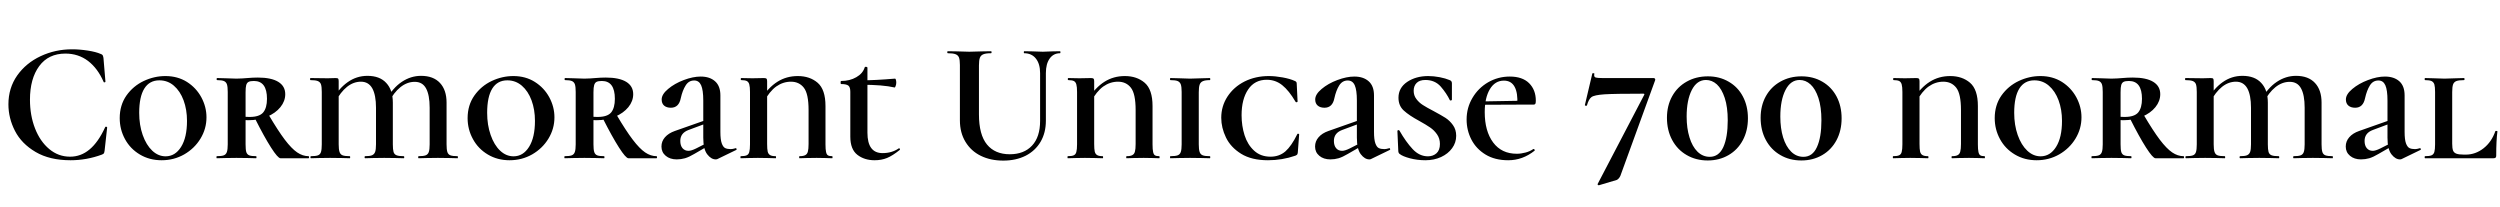 <svg xmlns="http://www.w3.org/2000/svg" xmlns:xlink="http://www.w3.org/1999/xlink" width="350.4" height="29.064"><path fill="black" d="M10.10 6.91Q11.16 6.91 12.31 7.09Q13.46 7.27 14.11 7.56L14.11 7.56Q14.33 7.63 14.39 7.74Q14.45 7.85 14.50 8.11L14.50 8.11L14.78 11.45Q14.78 11.52 14.66 11.54Q14.54 11.57 14.52 11.47L14.52 11.47Q13.70 9.58 12.34 8.54Q10.97 7.51 9.17 7.51L9.17 7.51Q6.79 7.51 5.50 9.26Q4.20 11.02 4.20 13.97L4.20 13.97Q4.20 16.18 4.91 18Q5.62 19.82 6.90 20.89Q8.18 21.96 9.82 21.96L9.82 21.96Q11.35 21.96 12.56 20.94Q13.78 19.92 14.74 17.83L14.74 17.83Q14.76 17.74 14.89 17.76Q15.02 17.78 15.02 17.86L15.02 17.86L14.66 21.12Q14.62 21.41 14.56 21.49Q14.50 21.58 14.28 21.67L14.28 21.67Q12.14 22.46 9.89 22.46L9.89 22.46Q6.96 22.46 4.99 21.30Q3.02 20.14 2.10 18.35Q1.18 16.56 1.18 14.62L1.18 14.62Q1.18 12.34 2.41 10.58Q3.65 8.83 5.70 7.87Q7.75 6.91 10.10 6.91L10.10 6.91ZM22.66 22.46Q20.95 22.46 19.61 21.66Q18.26 20.86 17.52 19.50Q16.78 18.14 16.78 16.56L16.78 16.56Q16.78 14.74 17.72 13.39Q18.67 12.05 20.15 11.35Q21.62 10.66 23.18 10.66L23.18 10.66Q24.89 10.66 26.20 11.48Q27.50 12.31 28.22 13.64Q28.94 14.98 28.94 16.44L28.94 16.44Q28.94 18.05 28.10 19.43Q27.26 20.81 25.82 21.64Q24.38 22.46 22.66 22.46L22.66 22.46ZM23.21 21.91Q24.55 21.91 25.38 20.59Q26.21 19.27 26.21 16.94L26.21 16.94Q26.21 15.36 25.73 14.06Q25.25 12.77 24.37 12.01Q23.50 11.26 22.34 11.26L22.34 11.26Q20.95 11.26 20.23 12.41Q19.51 13.56 19.51 15.82L19.51 15.82Q19.51 17.52 20.00 18.92Q20.50 20.33 21.34 21.12Q22.18 21.91 23.21 21.91L23.21 21.91ZM35.90 21.89Q35.95 21.89 35.95 22.03Q35.95 22.18 35.90 22.18L35.90 22.18Q35.18 22.18 34.78 22.15L34.78 22.15L33.14 22.13L31.58 22.15Q31.15 22.18 30.38 22.18L30.38 22.18Q30.34 22.18 30.34 22.03Q30.34 21.89 30.38 21.89L30.38 21.89Q31.06 21.89 31.37 21.77Q31.68 21.65 31.80 21.30Q31.92 20.95 31.92 20.23L31.92 20.23L31.92 12.89Q31.92 12.17 31.81 11.83Q31.70 11.50 31.39 11.36Q31.08 11.23 30.43 11.23L30.43 11.23Q30.36 11.23 30.36 11.09Q30.36 10.94 30.43 10.94L30.43 10.94L31.61 10.97Q32.57 11.02 33.14 11.02L33.14 11.02Q33.60 11.02 33.98 10.99Q34.37 10.97 34.66 10.94L34.66 10.94Q35.45 10.87 36.14 10.87L36.14 10.87Q38.02 10.87 39 11.47Q39.98 12.07 39.98 13.20L39.98 13.20Q39.98 14.18 39.30 15.02Q38.62 15.86 37.43 16.36Q36.24 16.85 34.82 16.85L34.82 16.85Q34.06 16.85 33.50 16.75L33.50 16.75L33.48 16.22Q34.08 16.39 34.99 16.39L34.99 16.39Q36.36 16.39 36.89 15.76Q37.42 15.12 37.42 13.85L37.42 13.85Q37.42 11.35 35.59 11.35L35.59 11.35Q35.09 11.35 34.85 11.47Q34.61 11.59 34.51 11.92Q34.42 12.24 34.42 12.94L34.42 12.94L34.42 20.23Q34.42 20.98 34.52 21.31Q34.63 21.65 34.93 21.77Q35.23 21.89 35.90 21.89L35.90 21.89ZM43.25 21.89Q43.32 21.89 43.32 22.03Q43.32 22.18 43.25 22.18L43.25 22.18L39.31 22.18Q38.95 22.18 37.99 20.68Q37.03 19.18 35.74 16.61L35.74 16.61L37.66 16.10Q38.98 18.34 39.92 19.58Q40.87 20.83 41.65 21.36Q42.43 21.89 43.25 21.89L43.25 21.89ZM58.68 22.18Q58.61 22.18 58.61 22.03Q58.61 21.89 58.68 21.89L58.68 21.89Q59.35 21.89 59.66 21.77Q59.98 21.65 60.10 21.30Q60.22 20.95 60.22 20.23L60.22 20.23L60.22 15.10Q60.22 13.30 59.71 12.38Q59.21 11.47 58.13 11.47L58.13 11.47Q57.05 11.47 56.11 12.23Q55.18 12.98 54.50 14.33L54.50 14.33L54.07 14.04Q55.06 12.31 56.32 11.47Q57.58 10.63 59.02 10.63L59.02 10.63Q60.74 10.63 61.67 11.63Q62.59 12.62 62.59 14.38L62.59 14.38L62.59 20.23Q62.59 20.95 62.70 21.30Q62.81 21.65 63.13 21.77Q63.46 21.89 64.13 21.89L64.13 21.89Q64.18 21.89 64.18 22.03Q64.18 22.18 64.13 22.18L64.13 22.18Q63.43 22.18 63.02 22.15L63.02 22.15L61.37 22.13L59.78 22.15Q59.38 22.18 58.68 22.18L58.68 22.18ZM51.17 22.18Q51.10 22.18 51.10 22.03Q51.10 21.89 51.17 21.89L51.17 21.89Q51.84 21.89 52.15 21.76Q52.46 21.62 52.58 21.29Q52.70 20.95 52.70 20.23L52.70 20.23L52.70 15.10Q52.70 13.32 52.18 12.38Q51.65 11.45 50.59 11.45L50.59 11.45Q48.50 11.45 46.97 14.33L46.97 14.33L46.56 14.04Q47.45 12.43 48.71 11.53Q49.97 10.63 51.50 10.63L51.50 10.63Q53.23 10.63 54.14 11.63Q55.06 12.62 55.06 14.38L55.06 14.38L55.06 20.23Q55.06 20.95 55.16 21.30Q55.27 21.65 55.60 21.77Q55.92 21.89 56.59 21.89L56.59 21.89Q56.66 21.89 56.66 22.03Q56.66 22.18 56.59 22.18L56.59 22.18Q55.90 22.18 55.49 22.15L55.49 22.15L53.86 22.13L52.27 22.15Q51.86 22.18 51.17 22.18L51.17 22.18ZM43.58 22.18Q43.51 22.18 43.51 22.03Q43.51 21.89 43.58 21.89L43.58 21.89Q44.26 21.89 44.57 21.77Q44.88 21.65 44.99 21.30Q45.10 20.95 45.10 20.23L45.10 20.23L45.10 12.89Q45.10 12.17 44.99 11.83Q44.88 11.50 44.54 11.36Q44.21 11.23 43.51 11.23L43.51 11.23Q43.46 11.23 43.46 11.09Q43.46 10.94 43.51 10.94L43.51 10.94L45.94 10.97L47.04 10.94Q47.33 10.94 47.40 11.03Q47.47 11.11 47.47 11.40L47.47 11.40L47.47 20.23Q47.47 20.95 47.59 21.30Q47.71 21.65 48.02 21.77Q48.34 21.89 49.03 21.89L49.03 21.89Q49.08 21.89 49.08 22.03Q49.08 22.18 49.03 22.18L49.03 22.18Q48.34 22.18 47.93 22.15L47.93 22.15L46.27 22.13L44.69 22.15Q44.28 22.18 43.58 22.18L43.58 22.18ZM71.42 22.46Q69.72 22.46 68.38 21.66Q67.03 20.86 66.29 19.50Q65.54 18.14 65.54 16.56L65.54 16.56Q65.54 14.74 66.49 13.39Q67.44 12.05 68.92 11.35Q70.39 10.66 71.95 10.66L71.95 10.66Q73.66 10.66 74.96 11.48Q76.27 12.31 76.99 13.64Q77.71 14.98 77.71 16.44L77.71 16.44Q77.71 18.05 76.87 19.43Q76.03 20.81 74.59 21.64Q73.15 22.46 71.42 22.46L71.42 22.46ZM71.98 21.91Q73.32 21.91 74.15 20.59Q74.98 19.27 74.98 16.94L74.98 16.94Q74.98 15.36 74.50 14.06Q74.02 12.77 73.14 12.01Q72.26 11.26 71.11 11.26L71.11 11.26Q69.72 11.26 69 12.41Q68.28 13.56 68.28 15.82L68.28 15.82Q68.28 17.52 68.77 18.92Q69.26 20.33 70.10 21.12Q70.94 21.91 71.98 21.91L71.98 21.91ZM84.67 21.89Q84.72 21.89 84.72 22.03Q84.72 22.18 84.67 22.18L84.67 22.18Q83.95 22.18 83.54 22.15L83.54 22.15L81.91 22.13L80.35 22.15Q79.92 22.18 79.15 22.18L79.15 22.18Q79.10 22.18 79.10 22.03Q79.10 21.89 79.15 21.89L79.15 21.89Q79.82 21.89 80.14 21.77Q80.45 21.65 80.57 21.30Q80.69 20.95 80.69 20.23L80.69 20.23L80.69 12.89Q80.69 12.17 80.58 11.83Q80.47 11.50 80.16 11.36Q79.85 11.23 79.20 11.23L79.20 11.23Q79.13 11.23 79.13 11.09Q79.13 10.94 79.20 10.94L79.20 10.94L80.38 10.97Q81.34 11.02 81.91 11.02L81.91 11.02Q82.37 11.02 82.75 10.99Q83.14 10.97 83.42 10.94L83.42 10.94Q84.22 10.87 84.91 10.87L84.91 10.87Q86.78 10.87 87.77 11.47Q88.75 12.07 88.75 13.20L88.75 13.20Q88.75 14.18 88.07 15.02Q87.38 15.86 86.20 16.36Q85.01 16.85 83.59 16.85L83.59 16.85Q82.82 16.85 82.27 16.75L82.27 16.75L82.25 16.22Q82.85 16.39 83.76 16.39L83.76 16.39Q85.13 16.39 85.66 15.76Q86.18 15.12 86.18 13.85L86.18 13.85Q86.18 11.35 84.36 11.35L84.36 11.35Q83.86 11.35 83.62 11.47Q83.38 11.59 83.28 11.92Q83.18 12.24 83.18 12.94L83.18 12.94L83.18 20.23Q83.18 20.98 83.29 21.31Q83.40 21.65 83.70 21.77Q84 21.89 84.67 21.89L84.67 21.89ZM92.02 21.89Q92.09 21.89 92.09 22.03Q92.09 22.18 92.02 22.18L92.02 22.18L88.08 22.18Q87.72 22.18 86.76 20.68Q85.80 19.18 84.50 16.61L84.50 16.61L86.42 16.10Q87.74 18.34 88.69 19.58Q89.64 20.83 90.42 21.36Q91.20 21.89 92.02 21.89L92.02 21.89ZM100.54 22.30Q100.44 22.34 100.32 22.34L100.32 22.34Q99.67 22.34 99.12 21.62Q98.57 20.90 98.57 19.30L98.57 19.30L98.57 14.09Q98.57 12.62 98.27 11.95Q97.97 11.28 97.30 11.28L97.30 11.28Q96.53 11.28 96.10 11.98Q95.66 12.67 95.42 13.75L95.42 13.75Q95.16 15.10 94.03 15.10L94.03 15.10Q93.43 15.10 93.08 14.80Q92.74 14.50 92.74 13.94L92.74 13.94Q92.74 13.22 93.64 12.47Q94.54 11.71 95.83 11.22Q97.13 10.73 98.21 10.73L98.21 10.73Q99.48 10.73 100.22 11.39Q100.97 12.05 100.97 13.37L100.97 13.37L100.97 18.48Q100.97 19.56 101.16 20.09Q101.35 20.62 101.65 20.76Q101.95 20.90 102.43 20.90L102.43 20.90Q102.67 20.90 103.08 20.78L103.08 20.78L103.13 20.76Q103.20 20.76 103.24 20.88Q103.27 21.00 103.18 21.02L103.18 21.02L100.54 22.30ZM94.85 22.34Q93.91 22.34 93.31 21.84Q92.71 21.34 92.71 20.54L92.71 20.54Q92.71 19.80 93.20 19.24Q93.70 18.67 94.58 18.36L94.58 18.36L99.41 16.66L99.48 17.11L96.50 18.22Q95.35 18.65 95.35 19.75L95.35 19.75Q95.35 20.40 95.66 20.77Q95.98 21.14 96.50 21.14L96.50 21.14Q96.89 21.14 97.56 20.81L97.56 20.81L99.65 19.75L99.67 20.21L97.30 21.58Q96.58 22.01 96.01 22.18Q95.45 22.34 94.85 22.34L94.85 22.34ZM107.52 20.18Q107.52 20.90 107.60 21.25Q107.69 21.60 107.94 21.74Q108.19 21.89 108.72 21.89L108.72 21.89Q108.77 21.89 108.77 22.03Q108.77 22.18 108.72 22.18L108.72 22.18Q108.02 22.18 107.62 22.15L107.62 22.15L106.22 22.13L104.90 22.15Q104.52 22.18 103.82 22.18L103.82 22.18Q103.78 22.18 103.78 22.03Q103.78 21.89 103.82 21.89L103.82 21.89Q104.38 21.89 104.65 21.77Q104.93 21.65 105.02 21.30Q105.12 20.95 105.12 20.23L105.12 20.23L105.12 12.89Q105.12 12.17 105.02 11.83Q104.93 11.50 104.68 11.36Q104.42 11.23 103.90 11.23L103.90 11.23Q103.82 11.23 103.82 11.09Q103.82 10.94 103.90 10.94L103.90 10.94L105.46 10.97L107.06 10.94Q107.35 10.94 107.44 11.03Q107.52 11.11 107.52 11.40L107.52 11.40L107.52 20.18ZM106.61 13.94Q107.69 12.26 108.96 11.46Q110.23 10.66 111.82 10.66L111.82 10.66Q113.50 10.66 114.60 11.60Q115.70 12.55 115.70 14.86L115.70 14.86L115.70 20.23Q115.70 20.95 115.78 21.30Q115.85 21.65 116.04 21.77Q116.23 21.89 116.64 21.89L116.64 21.89Q116.69 21.89 116.69 22.03Q116.69 22.18 116.64 22.18L116.64 22.18Q116.04 22.18 115.70 22.15L115.70 22.15L114.46 22.13L113.02 22.15Q112.66 22.18 112.06 22.18L112.06 22.18Q112.01 22.18 112.01 22.03Q112.01 21.89 112.06 21.89L112.06 21.89Q112.61 21.89 112.87 21.74Q113.14 21.60 113.23 21.25Q113.33 20.90 113.33 20.18L113.33 20.18L113.33 15.41Q113.33 13.15 112.67 12.30Q112.01 11.45 110.86 11.45L110.86 11.45Q109.75 11.45 108.80 12.12Q107.86 12.79 107.02 14.33L107.02 14.33L106.61 13.94ZM122.59 22.46Q121.15 22.46 120.17 21.70Q119.18 20.93 119.18 19.15L119.18 19.15L119.18 12.86Q119.18 12.22 118.91 12.00Q118.63 11.78 117.89 11.78L117.89 11.78Q117.82 11.78 117.82 11.57L117.82 11.57Q117.82 11.35 117.89 11.35L117.89 11.35Q119.11 11.35 120.02 10.82Q120.94 10.30 121.20 9.43L121.20 9.43Q121.25 9.36 121.34 9.36L121.34 9.36Q121.44 9.36 121.51 9.40Q121.58 9.43 121.58 9.48L121.58 9.48L121.58 18.60Q121.58 21.46 123.70 21.46L123.70 21.46Q124.99 21.46 125.95 20.81L125.95 20.81L126 20.78Q126.10 20.78 126.13 20.88Q126.17 20.98 126.10 21.02L126.10 21.02Q125.11 21.82 124.33 22.14Q123.55 22.46 122.59 22.46L122.59 22.46ZM125.38 12.26Q123.74 11.88 120.74 11.88L120.74 11.88L120.74 11.26Q122.57 11.26 125.45 11.02L125.45 11.02Q125.52 11.02 125.57 11.18Q125.62 11.35 125.62 11.59L125.62 11.59Q125.62 11.83 125.53 12.06Q125.45 12.29 125.38 12.26L125.38 12.26ZM145.78 10.25Q145.78 8.95 145.19 8.21Q144.60 7.46 143.54 7.46L143.54 7.46Q143.50 7.46 143.50 7.32Q143.50 7.18 143.54 7.18L143.54 7.18L144.70 7.20Q145.61 7.25 146.16 7.25L146.16 7.25Q146.62 7.25 147.48 7.20L147.48 7.20L148.58 7.18Q148.63 7.18 148.63 7.32Q148.63 7.46 148.58 7.46L148.58 7.46Q147.65 7.46 147.12 8.21Q146.59 8.95 146.59 10.25L146.59 10.25L146.59 16.92Q146.59 18.60 145.85 19.87Q145.10 21.14 143.75 21.83Q142.39 22.51 140.62 22.51L140.62 22.51Q138.84 22.51 137.47 21.84Q136.10 21.17 135.32 19.88Q134.54 18.60 134.54 16.87L134.54 16.87L134.54 9.12Q134.54 8.40 134.41 8.06Q134.28 7.73 133.93 7.60Q133.58 7.46 132.84 7.46L132.84 7.46Q132.77 7.46 132.77 7.32Q132.77 7.18 132.84 7.18L132.84 7.18L134.11 7.20Q135.22 7.25 135.86 7.25L135.86 7.25Q136.58 7.25 137.69 7.20L137.69 7.20L138.91 7.18Q138.98 7.18 138.98 7.32Q138.98 7.46 138.91 7.46L138.91 7.46Q138.17 7.46 137.82 7.61Q137.47 7.75 137.34 8.10Q137.21 8.45 137.21 9.17L137.21 9.17L137.21 16.03Q137.21 18.89 138.34 20.26Q139.46 21.62 141.53 21.62L141.53 21.62Q143.52 21.62 144.65 20.41Q145.78 19.20 145.78 16.94L145.78 16.94L145.78 10.25ZM153.36 20.18Q153.36 20.90 153.44 21.25Q153.53 21.60 153.78 21.74Q154.03 21.89 154.56 21.89L154.56 21.89Q154.61 21.89 154.61 22.03Q154.61 22.18 154.56 22.18L154.56 22.18Q153.86 22.18 153.46 22.15L153.46 22.15L152.06 22.13L150.74 22.15Q150.36 22.18 149.66 22.18L149.66 22.18Q149.62 22.18 149.62 22.03Q149.62 21.89 149.66 21.89L149.66 21.89Q150.22 21.89 150.49 21.77Q150.77 21.65 150.86 21.30Q150.96 20.95 150.96 20.23L150.96 20.23L150.96 12.89Q150.96 12.17 150.86 11.83Q150.77 11.50 150.52 11.36Q150.26 11.23 149.74 11.23L149.74 11.23Q149.66 11.23 149.66 11.09Q149.66 10.94 149.74 10.94L149.74 10.94L151.30 10.97L152.90 10.94Q153.19 10.94 153.28 11.03Q153.36 11.11 153.36 11.40L153.36 11.40L153.36 20.18ZM152.45 13.94Q153.53 12.26 154.80 11.46Q156.07 10.66 157.66 10.66L157.66 10.66Q159.34 10.66 160.44 11.60Q161.54 12.55 161.54 14.86L161.54 14.86L161.54 20.23Q161.54 20.95 161.62 21.30Q161.69 21.65 161.88 21.77Q162.07 21.89 162.48 21.89L162.48 21.89Q162.53 21.89 162.53 22.03Q162.53 22.18 162.48 22.18L162.48 22.18Q161.88 22.18 161.54 22.15L161.54 22.15L160.30 22.13L158.86 22.15Q158.50 22.18 157.90 22.18L157.90 22.18Q157.85 22.18 157.85 22.03Q157.85 21.89 157.90 21.89L157.90 21.89Q158.45 21.89 158.71 21.74Q158.98 21.60 159.07 21.25Q159.17 20.90 159.17 20.18L159.17 20.18L159.17 15.41Q159.17 13.15 158.51 12.30Q157.85 11.45 156.70 11.45L156.70 11.45Q155.59 11.45 154.64 12.12Q153.70 12.79 152.86 14.33L152.86 14.33L152.45 13.94ZM168.02 20.23Q168.02 20.95 168.14 21.30Q168.26 21.65 168.58 21.77Q168.89 21.89 169.58 21.89L169.58 21.89Q169.63 21.89 169.63 22.03Q169.63 22.18 169.58 22.18L169.58 22.18Q168.84 22.18 168.43 22.15L168.43 22.15L166.80 22.13L165.24 22.15Q164.81 22.18 164.04 22.18L164.04 22.18Q163.99 22.18 163.99 22.03Q163.99 21.89 164.04 21.89L164.04 21.89Q164.74 21.89 165.06 21.77Q165.38 21.65 165.50 21.30Q165.62 20.95 165.62 20.23L165.62 20.23L165.62 12.89Q165.62 12.17 165.50 11.83Q165.38 11.50 165.06 11.36Q164.74 11.23 164.04 11.23L164.04 11.23Q163.99 11.23 163.99 11.09Q163.99 10.94 164.04 10.94L164.04 10.94L165.24 10.97Q166.20 11.02 166.80 11.02L166.80 11.02Q167.45 11.02 168.46 10.97L168.46 10.97L169.58 10.94Q169.63 10.94 169.63 11.09Q169.63 11.23 169.58 11.23L169.58 11.23Q168.91 11.23 168.59 11.38Q168.26 11.52 168.14 11.87Q168.02 12.22 168.02 12.94L168.02 12.94L168.02 20.23ZM177.84 10.66Q178.73 10.66 179.77 10.85Q180.82 11.04 181.49 11.35L181.49 11.35Q181.66 11.42 181.70 11.51Q181.75 11.59 181.75 11.76L181.75 11.76L181.87 14.23Q181.87 14.30 181.75 14.33Q181.63 14.35 181.58 14.26L181.58 14.26Q180.67 12.70 179.72 11.94Q178.78 11.18 177.55 11.18L177.55 11.18Q175.85 11.18 174.94 12.54Q174.02 13.90 174.02 16.15L174.02 16.15Q174.02 17.64 174.44 18.96Q174.86 20.28 175.78 21.12Q176.69 21.96 178.08 21.96L178.08 21.96Q179.30 21.96 180.16 21.22Q181.01 20.47 181.82 18.82L181.82 18.82Q181.85 18.72 181.97 18.74Q182.09 18.77 182.09 18.84L182.09 18.84L181.90 21.38Q181.87 21.58 181.82 21.65Q181.78 21.72 181.56 21.82L181.56 21.82Q179.71 22.46 177.72 22.46L177.72 22.46Q175.42 22.46 173.95 21.55Q172.49 20.64 171.83 19.27Q171.17 17.90 171.17 16.51L171.17 16.51Q171.17 14.88 172.04 13.54Q172.92 12.19 174.44 11.42Q175.97 10.66 177.84 10.66L177.84 10.66ZM192.14 22.30Q192.05 22.34 191.93 22.34L191.93 22.34Q191.28 22.34 190.73 21.62Q190.18 20.90 190.18 19.30L190.18 19.30L190.18 14.09Q190.18 12.62 189.88 11.95Q189.58 11.28 188.90 11.28L188.90 11.28Q188.14 11.28 187.70 11.98Q187.27 12.67 187.03 13.75L187.03 13.75Q186.77 15.10 185.64 15.10L185.64 15.10Q185.04 15.10 184.69 14.80Q184.34 14.50 184.34 13.94L184.34 13.94Q184.34 13.22 185.24 12.47Q186.14 11.71 187.44 11.22Q188.74 10.73 189.82 10.73L189.82 10.73Q191.09 10.73 191.83 11.39Q192.58 12.05 192.58 13.37L192.58 13.37L192.58 18.48Q192.58 19.56 192.77 20.09Q192.96 20.62 193.26 20.76Q193.56 20.90 194.04 20.90L194.04 20.90Q194.28 20.90 194.69 20.78L194.69 20.78L194.74 20.76Q194.81 20.76 194.84 20.88Q194.88 21.00 194.78 21.02L194.78 21.02L192.14 22.30ZM186.46 22.34Q185.52 22.34 184.92 21.84Q184.32 21.34 184.32 20.54L184.32 20.54Q184.32 19.80 184.81 19.24Q185.30 18.67 186.19 18.36L186.19 18.36L191.02 16.66L191.09 17.11L188.11 18.22Q186.96 18.65 186.96 19.75L186.96 19.75Q186.96 20.40 187.27 20.77Q187.58 21.14 188.11 21.14L188.11 21.14Q188.50 21.14 189.17 20.81L189.17 20.81L191.26 19.75L191.28 20.21L188.90 21.58Q188.18 22.01 187.62 22.18Q187.06 22.34 186.46 22.34L186.46 22.34ZM198.14 12.72Q198.14 13.39 198.52 13.88Q198.89 14.38 199.43 14.72Q199.97 15.07 200.90 15.55L200.90 15.55Q201.98 16.13 202.60 16.52Q203.21 16.92 203.65 17.54Q204.10 18.17 204.10 19.03L204.10 19.03Q204.10 19.99 203.53 20.77Q202.97 21.55 201.98 22.01Q201.00 22.46 199.78 22.46L199.78 22.46Q198.67 22.46 197.63 22.19Q196.58 21.91 196.18 21.58L196.18 21.58Q195.98 21.46 195.98 21.07L195.98 21.07L195.86 18.36Q195.86 18.26 195.98 18.24Q196.10 18.22 196.15 18.31L196.15 18.31Q197.06 19.90 198.00 20.90Q198.94 21.91 200.14 21.91L200.14 21.91Q200.86 21.91 201.34 21.48Q201.82 21.05 201.82 20.18L201.82 20.18Q201.82 19.42 201.42 18.84Q201.02 18.26 200.45 17.87Q199.87 17.47 198.91 16.94L198.91 16.94Q197.50 16.18 196.75 15.49Q196.01 14.81 196.01 13.70L196.01 13.70Q196.01 12.31 197.23 11.48Q198.46 10.66 200.18 10.66L200.18 10.66Q200.95 10.66 201.79 10.82Q202.63 10.99 203.14 11.21L203.14 11.21Q203.35 11.28 203.42 11.39Q203.50 11.50 203.50 11.69L203.50 11.69L203.50 13.97Q203.50 14.04 203.38 14.08Q203.26 14.11 203.21 14.04L203.21 14.04Q202.75 13.08 201.94 12.14Q201.12 11.21 199.78 11.21L199.78 11.21Q198.96 11.21 198.55 11.63Q198.14 12.05 198.14 12.72L198.14 12.72ZM211.39 22.46Q209.52 22.46 208.21 21.66Q206.90 20.86 206.23 19.56Q205.56 18.26 205.56 16.75L205.56 16.75Q205.56 15.10 206.38 13.72Q207.19 12.34 208.58 11.53Q209.98 10.73 211.61 10.73L211.61 10.73Q213.38 10.73 214.32 11.66Q215.26 12.60 215.26 14.11L215.26 14.11Q215.26 14.42 215.20 14.54Q215.14 14.66 214.97 14.66L214.97 14.66L212.66 14.66Q212.76 13.03 212.29 12.17Q211.82 11.30 210.79 11.30L210.79 11.30Q209.54 11.30 208.82 12.50Q208.10 13.70 208.10 15.72L208.10 15.72Q208.10 18.38 209.28 19.97Q210.46 21.55 212.59 21.55L212.59 21.55Q213.19 21.55 213.82 21.38Q214.44 21.22 214.92 20.88L214.92 20.88L214.94 20.88Q215.02 20.88 215.08 20.96Q215.14 21.05 215.09 21.12L215.09 21.12Q213.41 22.46 211.39 22.46L211.39 22.46ZM206.88 14.69L206.86 14.23L213.79 14.11L213.79 14.66L206.88 14.69ZM227.11 24.65Q226.92 25.06 226.61 25.22L226.61 25.22L224.09 25.97L224.06 25.97Q224.02 25.97 223.96 25.91Q223.90 25.85 223.92 25.80L223.92 25.80L230.45 13.30Q230.54 13.13 230.33 13.13L230.33 13.13Q226.32 13.13 224.88 13.22Q223.44 13.32 223.06 13.61Q222.67 13.90 222.43 14.76L222.43 14.76Q222.41 14.83 222.31 14.83L222.31 14.83Q222.24 14.83 222.18 14.80Q222.12 14.76 222.14 14.71L222.14 14.71L223.18 10.30Q223.20 10.25 223.34 10.26Q223.49 10.27 223.46 10.32L223.46 10.32Q223.44 10.42 223.44 10.56L223.44 10.56Q223.44 10.80 223.67 10.87Q223.90 10.94 224.59 10.94L224.59 10.94L231.79 10.94Q231.91 10.94 231.97 11.05Q232.03 11.16 231.98 11.26L231.98 11.26L227.11 24.65ZM239.35 22.49Q237.70 22.49 236.40 21.73Q235.10 20.98 234.37 19.62Q233.64 18.26 233.64 16.51L233.64 16.51Q233.64 14.81 234.37 13.49Q235.10 12.17 236.41 11.44Q237.72 10.70 239.38 10.70L239.38 10.70Q241.01 10.70 242.29 11.45Q243.58 12.19 244.28 13.52Q244.99 14.86 244.99 16.58L244.99 16.58Q244.99 18.31 244.27 19.66Q243.55 21.00 242.27 21.74Q240.98 22.49 239.35 22.49L239.35 22.49ZM239.64 21.98Q240.91 21.98 241.54 20.62Q242.16 19.25 242.16 16.87L242.16 16.87Q242.16 15.00 241.74 13.73Q241.32 12.46 240.64 11.83Q239.95 11.21 239.11 11.21L239.11 11.21Q237.84 11.21 237.12 12.62Q236.40 14.04 236.40 16.34L236.40 16.34Q236.40 17.98 236.80 19.26Q237.19 20.54 237.92 21.26Q238.66 21.98 239.64 21.98L239.64 21.98ZM252.48 22.49Q250.82 22.49 249.53 21.73Q248.23 20.98 247.50 19.62Q246.77 18.26 246.77 16.51L246.77 16.51Q246.77 14.81 247.50 13.49Q248.23 12.17 249.54 11.44Q250.85 10.70 252.50 10.70L252.50 10.70Q254.14 10.70 255.42 11.45Q256.70 12.19 257.41 13.52Q258.12 14.86 258.12 16.58L258.12 16.58Q258.12 18.31 257.40 19.66Q256.68 21.00 255.40 21.74Q254.11 22.49 252.48 22.49L252.48 22.49ZM252.77 21.98Q254.04 21.98 254.66 20.62Q255.29 19.25 255.29 16.87L255.29 16.87Q255.29 15.00 254.87 13.73Q254.45 12.46 253.76 11.83Q253.08 11.21 252.24 11.21L252.24 11.21Q250.97 11.21 250.25 12.62Q249.53 14.04 249.53 16.34L249.53 16.34Q249.53 17.98 249.92 19.26Q250.32 20.54 251.05 21.26Q251.78 21.98 252.77 21.98L252.77 21.98ZM269.04 20.18Q269.04 20.90 269.12 21.25Q269.21 21.60 269.46 21.74Q269.71 21.89 270.24 21.89L270.24 21.89Q270.29 21.89 270.29 22.03Q270.29 22.18 270.24 22.18L270.24 22.18Q269.54 22.18 269.14 22.15L269.14 22.15L267.74 22.13L266.42 22.15Q266.04 22.18 265.34 22.18L265.34 22.18Q265.30 22.18 265.30 22.03Q265.30 21.89 265.34 21.89L265.34 21.89Q265.90 21.89 266.17 21.77Q266.45 21.65 266.54 21.30Q266.64 20.95 266.64 20.23L266.64 20.23L266.64 12.89Q266.64 12.17 266.54 11.83Q266.45 11.50 266.20 11.36Q265.94 11.23 265.42 11.23L265.42 11.23Q265.34 11.23 265.34 11.09Q265.34 10.94 265.42 10.94L265.42 10.94L266.98 10.97L268.58 10.94Q268.87 10.94 268.96 11.03Q269.04 11.11 269.04 11.40L269.04 11.40L269.04 20.18ZM268.13 13.94Q269.21 12.26 270.48 11.46Q271.75 10.66 273.34 10.66L273.34 10.66Q275.02 10.66 276.12 11.60Q277.22 12.55 277.22 14.86L277.22 14.86L277.22 20.23Q277.22 20.95 277.30 21.30Q277.37 21.65 277.56 21.77Q277.75 21.89 278.16 21.89L278.16 21.89Q278.21 21.89 278.21 22.03Q278.21 22.18 278.16 22.18L278.16 22.18Q277.56 22.18 277.22 22.15L277.22 22.15L275.98 22.13L274.54 22.15Q274.18 22.18 273.58 22.18L273.58 22.18Q273.53 22.18 273.53 22.03Q273.53 21.89 273.58 21.89L273.58 21.89Q274.13 21.89 274.39 21.74Q274.66 21.60 274.75 21.25Q274.85 20.90 274.85 20.18L274.85 20.18L274.85 15.41Q274.85 13.15 274.19 12.30Q273.53 11.45 272.38 11.45L272.38 11.45Q271.27 11.45 270.32 12.12Q269.38 12.79 268.54 14.33L268.54 14.33L268.13 13.94ZM285.46 22.46Q283.75 22.46 282.41 21.66Q281.06 20.86 280.32 19.50Q279.58 18.14 279.58 16.56L279.58 16.56Q279.58 14.74 280.52 13.39Q281.47 12.05 282.95 11.35Q284.42 10.66 285.98 10.66L285.98 10.66Q287.69 10.66 289.00 11.48Q290.30 12.31 291.02 13.64Q291.74 14.98 291.74 16.44L291.74 16.44Q291.74 18.05 290.90 19.43Q290.06 20.81 288.62 21.64Q287.18 22.46 285.46 22.46L285.46 22.46ZM286.01 21.91Q287.35 21.91 288.18 20.59Q289.01 19.27 289.01 16.94L289.01 16.94Q289.01 15.36 288.53 14.06Q288.05 12.77 287.17 12.01Q286.30 11.26 285.14 11.26L285.14 11.26Q283.75 11.26 283.03 12.41Q282.31 13.56 282.31 15.82L282.31 15.82Q282.31 17.52 282.80 18.92Q283.30 20.33 284.14 21.12Q284.98 21.91 286.01 21.91L286.01 21.91ZM298.70 21.89Q298.75 21.89 298.75 22.03Q298.75 22.18 298.70 22.18L298.70 22.18Q297.98 22.18 297.58 22.15L297.58 22.15L295.94 22.13L294.38 22.15Q293.95 22.18 293.18 22.18L293.18 22.18Q293.14 22.18 293.14 22.03Q293.14 21.89 293.18 21.89L293.18 21.89Q293.86 21.89 294.17 21.77Q294.48 21.65 294.60 21.30Q294.72 20.95 294.72 20.23L294.72 20.23L294.72 12.89Q294.72 12.17 294.61 11.83Q294.50 11.50 294.19 11.36Q293.88 11.23 293.23 11.23L293.23 11.23Q293.16 11.23 293.16 11.09Q293.16 10.94 293.23 10.94L293.23 10.94L294.41 10.97Q295.37 11.02 295.94 11.02L295.94 11.02Q296.40 11.02 296.78 10.99Q297.17 10.97 297.46 10.94L297.46 10.94Q298.25 10.87 298.94 10.87L298.94 10.87Q300.82 10.87 301.80 11.47Q302.78 12.07 302.78 13.20L302.78 13.20Q302.78 14.18 302.10 15.02Q301.42 15.86 300.23 16.36Q299.04 16.85 297.62 16.85L297.62 16.85Q296.86 16.85 296.30 16.75L296.30 16.75L296.28 16.22Q296.88 16.39 297.79 16.39L297.79 16.39Q299.16 16.39 299.69 15.76Q300.22 15.12 300.22 13.85L300.22 13.85Q300.22 11.35 298.39 11.35L298.39 11.35Q297.89 11.35 297.65 11.47Q297.41 11.59 297.31 11.92Q297.22 12.24 297.22 12.94L297.22 12.94L297.22 20.23Q297.22 20.98 297.32 21.31Q297.43 21.65 297.73 21.77Q298.03 21.89 298.70 21.89L298.70 21.89ZM306.05 21.89Q306.12 21.89 306.12 22.03Q306.12 22.18 306.05 22.18L306.05 22.18L302.11 22.18Q301.75 22.18 300.79 20.68Q299.83 19.18 298.54 16.61L298.54 16.61L300.46 16.10Q301.78 18.34 302.72 19.58Q303.67 20.83 304.45 21.36Q305.23 21.89 306.05 21.89L306.05 21.89ZM321.48 22.18Q321.41 22.18 321.41 22.03Q321.41 21.89 321.48 21.89L321.48 21.89Q322.15 21.89 322.46 21.77Q322.78 21.65 322.90 21.30Q323.02 20.95 323.02 20.23L323.02 20.23L323.02 15.10Q323.02 13.30 322.51 12.38Q322.01 11.47 320.93 11.47L320.93 11.47Q319.85 11.47 318.91 12.23Q317.98 12.98 317.30 14.33L317.30 14.33L316.87 14.04Q317.86 12.31 319.12 11.47Q320.38 10.63 321.82 10.63L321.82 10.63Q323.54 10.63 324.47 11.63Q325.39 12.62 325.39 14.38L325.39 14.38L325.39 20.23Q325.39 20.95 325.50 21.30Q325.61 21.65 325.93 21.77Q326.26 21.89 326.93 21.89L326.93 21.89Q326.98 21.89 326.98 22.03Q326.98 22.18 326.93 22.18L326.93 22.18Q326.23 22.18 325.82 22.15L325.82 22.15L324.17 22.13L322.58 22.15Q322.18 22.18 321.48 22.18L321.48 22.18ZM313.97 22.18Q313.90 22.18 313.90 22.03Q313.90 21.89 313.97 21.89L313.97 21.89Q314.64 21.89 314.95 21.76Q315.26 21.62 315.38 21.29Q315.50 20.95 315.50 20.23L315.50 20.23L315.50 15.10Q315.50 13.32 314.98 12.38Q314.45 11.45 313.39 11.45L313.39 11.45Q311.30 11.45 309.77 14.33L309.77 14.33L309.36 14.04Q310.25 12.43 311.51 11.53Q312.77 10.63 314.30 10.63L314.30 10.63Q316.03 10.63 316.94 11.63Q317.86 12.62 317.86 14.38L317.86 14.38L317.86 20.23Q317.86 20.95 317.96 21.30Q318.07 21.65 318.40 21.77Q318.72 21.89 319.39 21.89L319.39 21.89Q319.46 21.89 319.46 22.03Q319.46 22.18 319.39 22.18L319.39 22.18Q318.70 22.18 318.29 22.15L318.29 22.15L316.66 22.13L315.07 22.15Q314.66 22.18 313.97 22.18L313.97 22.18ZM306.38 22.18Q306.31 22.18 306.31 22.03Q306.31 21.89 306.38 21.89L306.38 21.89Q307.06 21.89 307.37 21.77Q307.68 21.65 307.79 21.30Q307.90 20.95 307.90 20.23L307.90 20.23L307.90 12.89Q307.90 12.17 307.79 11.83Q307.68 11.50 307.34 11.36Q307.01 11.23 306.31 11.23L306.31 11.23Q306.26 11.23 306.26 11.09Q306.26 10.94 306.31 10.94L306.31 10.94L308.74 10.97L309.84 10.94Q310.13 10.94 310.20 11.03Q310.27 11.11 310.27 11.40L310.27 11.40L310.27 20.23Q310.27 20.95 310.39 21.30Q310.51 21.65 310.82 21.77Q311.14 21.89 311.83 21.89L311.83 21.89Q311.88 21.89 311.88 22.03Q311.88 22.18 311.83 22.18L311.83 22.18Q311.14 22.18 310.73 22.15L310.73 22.15L309.07 22.13L307.49 22.15Q307.08 22.18 306.38 22.18L306.38 22.18ZM336.60 22.30Q336.50 22.34 336.38 22.34L336.38 22.34Q335.74 22.34 335.18 21.62Q334.63 20.90 334.63 19.30L334.63 19.30L334.63 14.09Q334.63 12.62 334.33 11.95Q334.03 11.28 333.36 11.28L333.36 11.28Q332.59 11.28 332.16 11.98Q331.73 12.67 331.49 13.75L331.49 13.75Q331.22 15.10 330.10 15.10L330.10 15.10Q329.50 15.10 329.15 14.80Q328.80 14.50 328.80 13.94L328.80 13.94Q328.80 13.22 329.70 12.47Q330.60 11.71 331.90 11.22Q333.19 10.73 334.27 10.73L334.27 10.73Q335.54 10.73 336.29 11.39Q337.03 12.05 337.03 13.37L337.03 13.37L337.03 18.48Q337.03 19.56 337.22 20.09Q337.42 20.62 337.72 20.76Q338.02 20.90 338.50 20.90L338.50 20.90Q338.74 20.90 339.14 20.78L339.14 20.78L339.19 20.76Q339.26 20.76 339.30 20.88Q339.34 21.00 339.24 21.02L339.24 21.02L336.60 22.30ZM330.91 22.34Q329.98 22.34 329.38 21.84Q328.78 21.34 328.78 20.54L328.78 20.54Q328.78 19.80 329.27 19.24Q329.76 18.67 330.65 18.36L330.65 18.36L335.47 16.66L335.54 17.11L332.57 18.22Q331.42 18.65 331.42 19.75L331.42 19.75Q331.42 20.40 331.73 20.77Q332.04 21.14 332.57 21.14L332.57 21.14Q332.95 21.14 333.62 20.81L333.62 20.81L335.71 19.75L335.74 20.21L333.36 21.58Q332.64 22.01 332.08 22.18Q331.51 22.34 330.91 22.34L330.91 22.34ZM343.70 20.14Q343.70 20.78 343.82 21.10Q343.94 21.41 344.29 21.54Q344.64 21.67 345.34 21.67L345.34 21.67L345.60 21.67Q346.97 21.67 348.10 20.78Q349.22 19.90 349.75 18.38L349.75 18.38Q349.78 18.34 349.91 18.35Q350.04 18.36 350.04 18.41L350.04 18.41Q349.87 19.68 349.87 21.82L349.87 21.82Q349.87 22.01 349.79 22.09Q349.70 22.18 349.49 22.18L349.49 22.18L339.89 22.18Q339.84 22.18 339.84 22.03Q339.84 21.89 339.89 21.89L339.89 21.89Q340.51 21.89 340.80 21.77Q341.09 21.65 341.20 21.30Q341.30 20.95 341.30 20.23L341.30 20.23L341.30 12.89Q341.30 12.17 341.20 11.83Q341.09 11.50 340.80 11.36Q340.51 11.23 339.89 11.23L339.89 11.23Q339.84 11.23 339.84 11.09Q339.84 10.94 339.89 10.94L339.89 10.94L341.06 10.97Q342.07 11.02 342.62 11.02L342.62 11.02Q343.25 11.02 344.26 10.97L344.26 10.97L345.36 10.94Q345.43 10.94 345.43 11.09Q345.43 11.23 345.36 11.23L345.36 11.23Q344.64 11.23 344.29 11.36Q343.94 11.50 343.82 11.84Q343.70 12.19 343.70 12.91L343.70 12.91L343.70 20.14Z"/></svg>